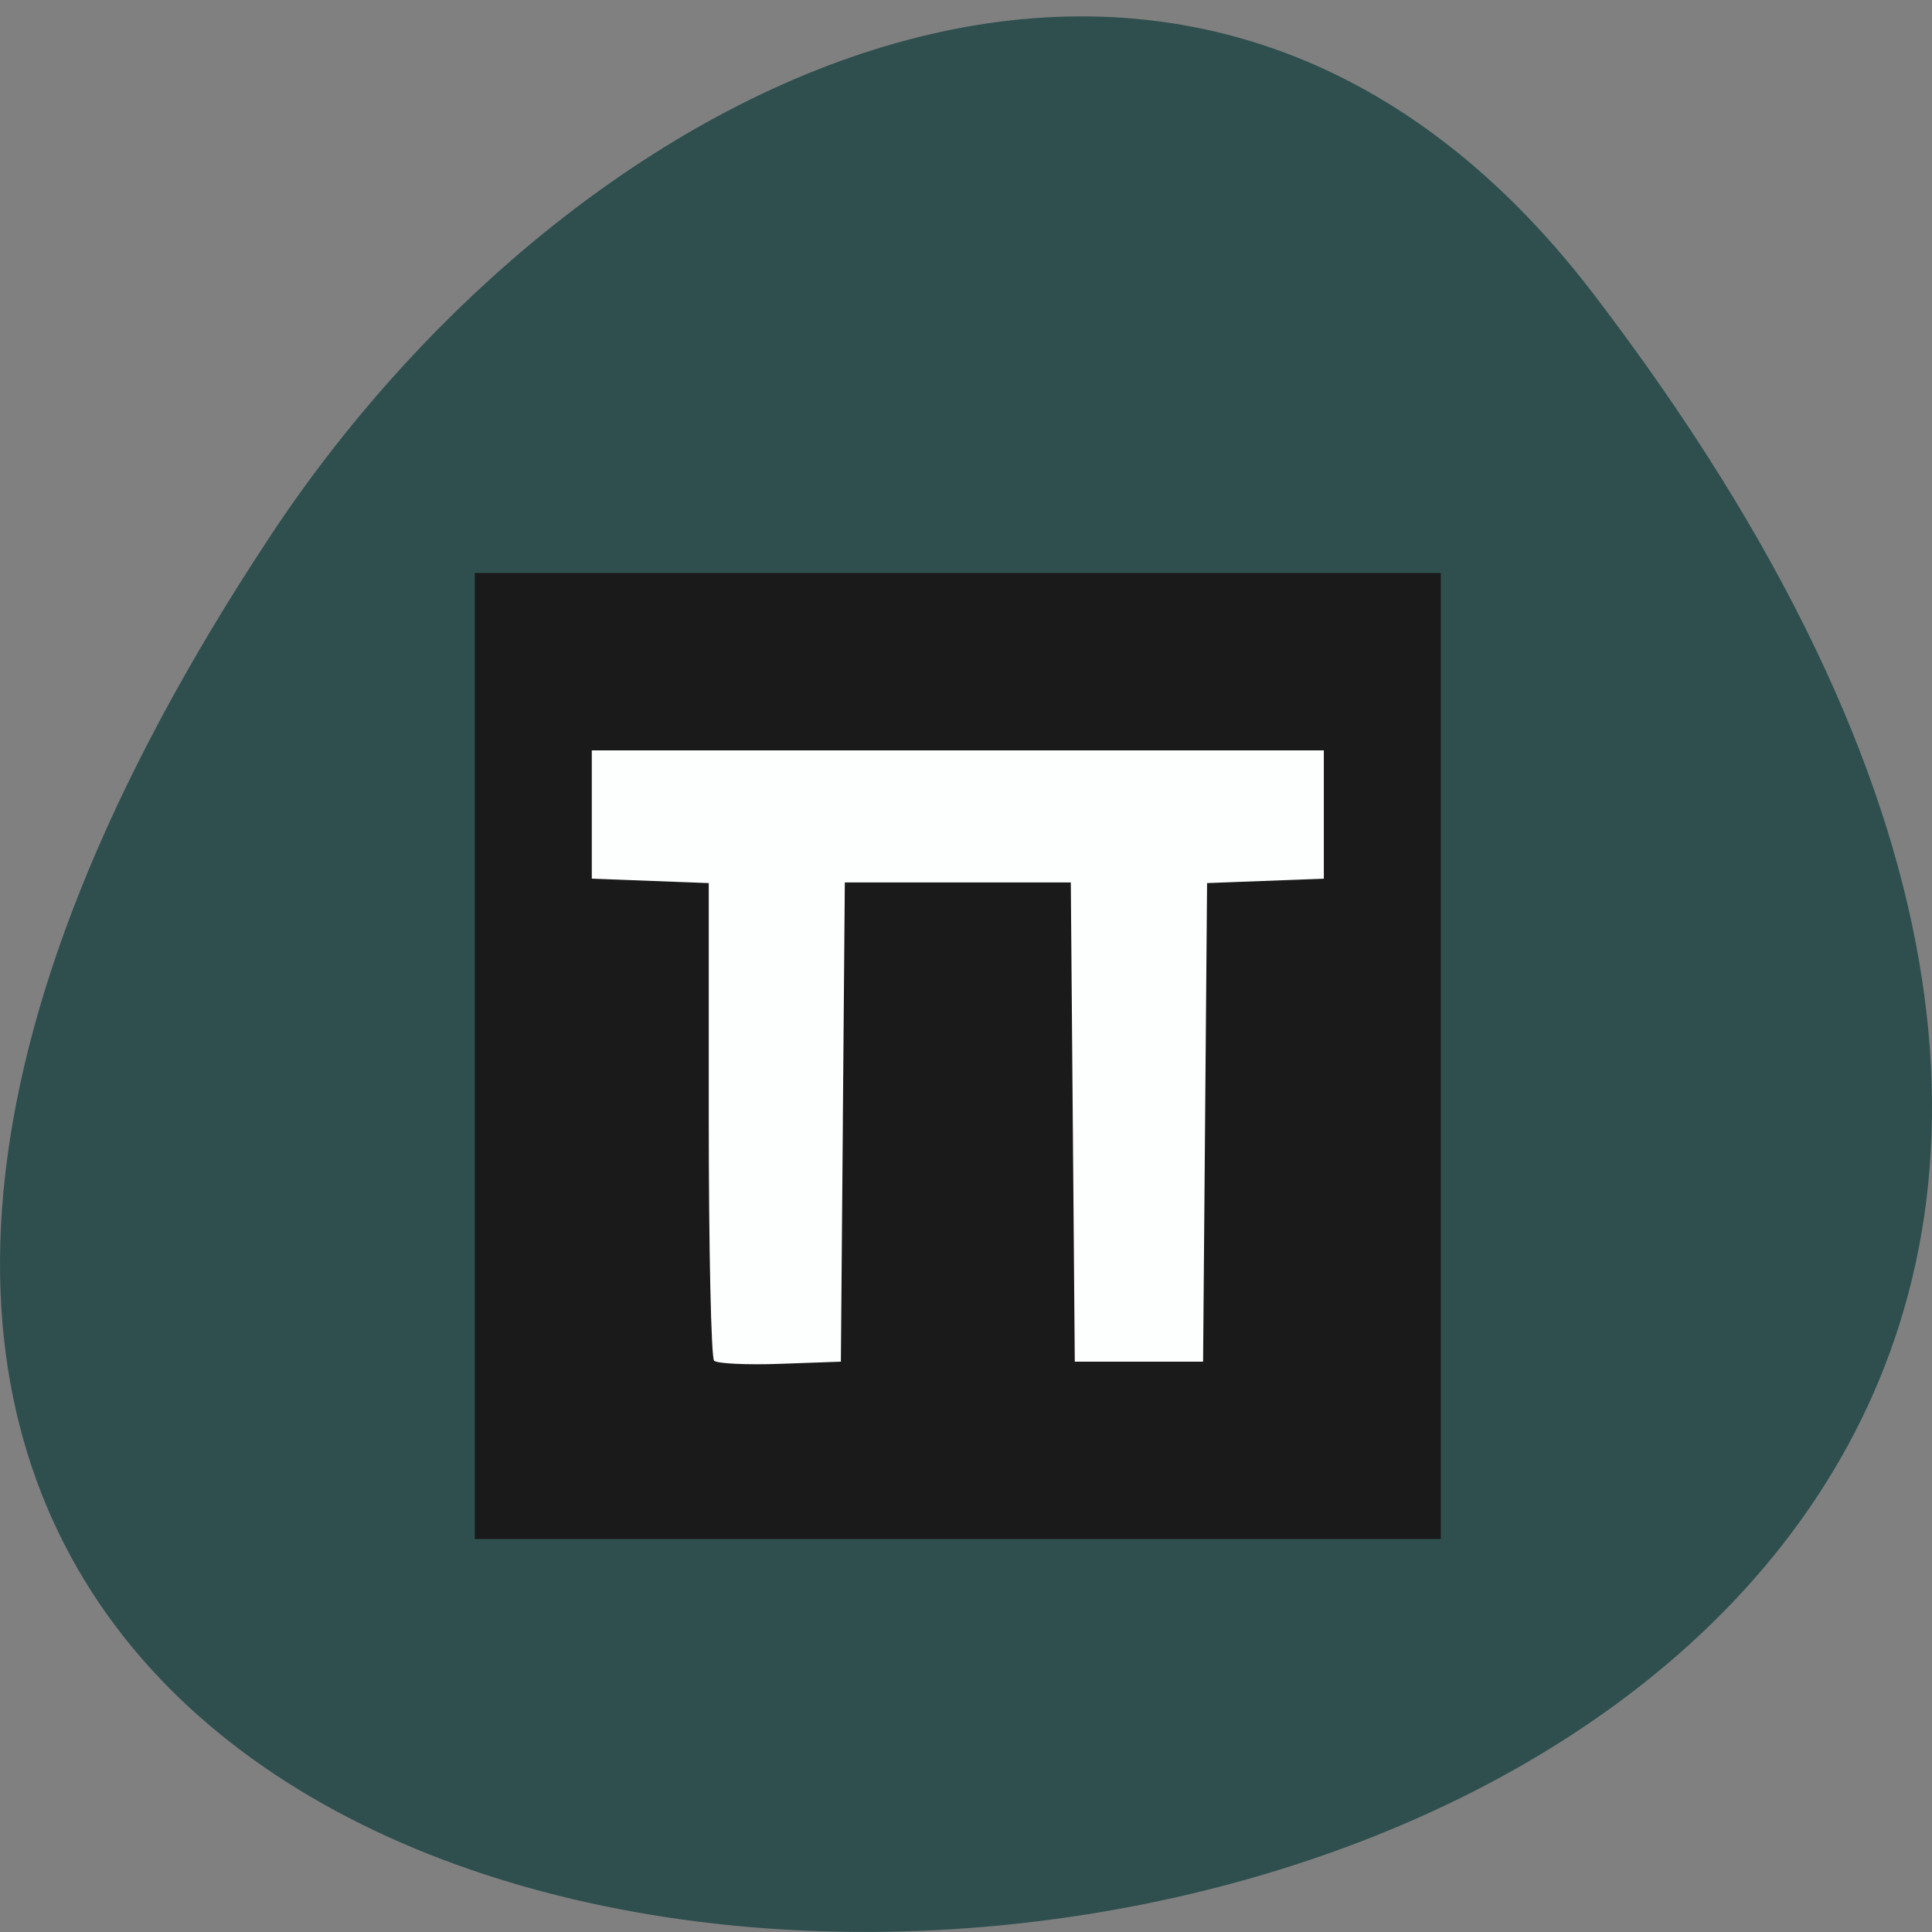 <svg xmlns="http://www.w3.org/2000/svg" viewBox="0 0 256 256"><rect x="0" y="0" width="256" height="256" fill="#808080" stroke="none"/><g transform="translate(0 -796.36)"><path d="m 211.17 835.34 c 201.82 264.12 -353.59 301.64 -175.35 32.04 40.634 -61.47 121.89 -101.99 175.35 -32.04 z" fill="#2f4f4f" color="#000"/><g transform="translate(12.203 13.559)"><path d="M 62.64,876.09 H168.95 V979.14 H62.64 z" opacity="0.99" fill="#fff"/><path d="m 50.712 922.73 v -64 h 64 h 64 v 64 v 64 h -64 h -64 v -64 z m 48.764 8.75 l 0.264 -31.75 h 14.972 h 14.972 l 0.264 31.75 l 0.264 31.75 h 8.5 h 8.5 l 0.264 -31.708 l 0.264 -31.708 l 7.736 -0.292 l 7.736 -0.292 v -8.5 v -8.5 h -48.5 h -48.5 v 8.5 v 8.5 l 7.75 0.292 l 7.75 0.292 v 31.29 c 0 17.21 0.317 31.608 0.704 31.995 0.387 0.387 4.325 0.575 8.75 0.417 l 8.05 -0.287 l 0.264 -31.75 z" fill="#1a1a1a"/></g></g></svg>